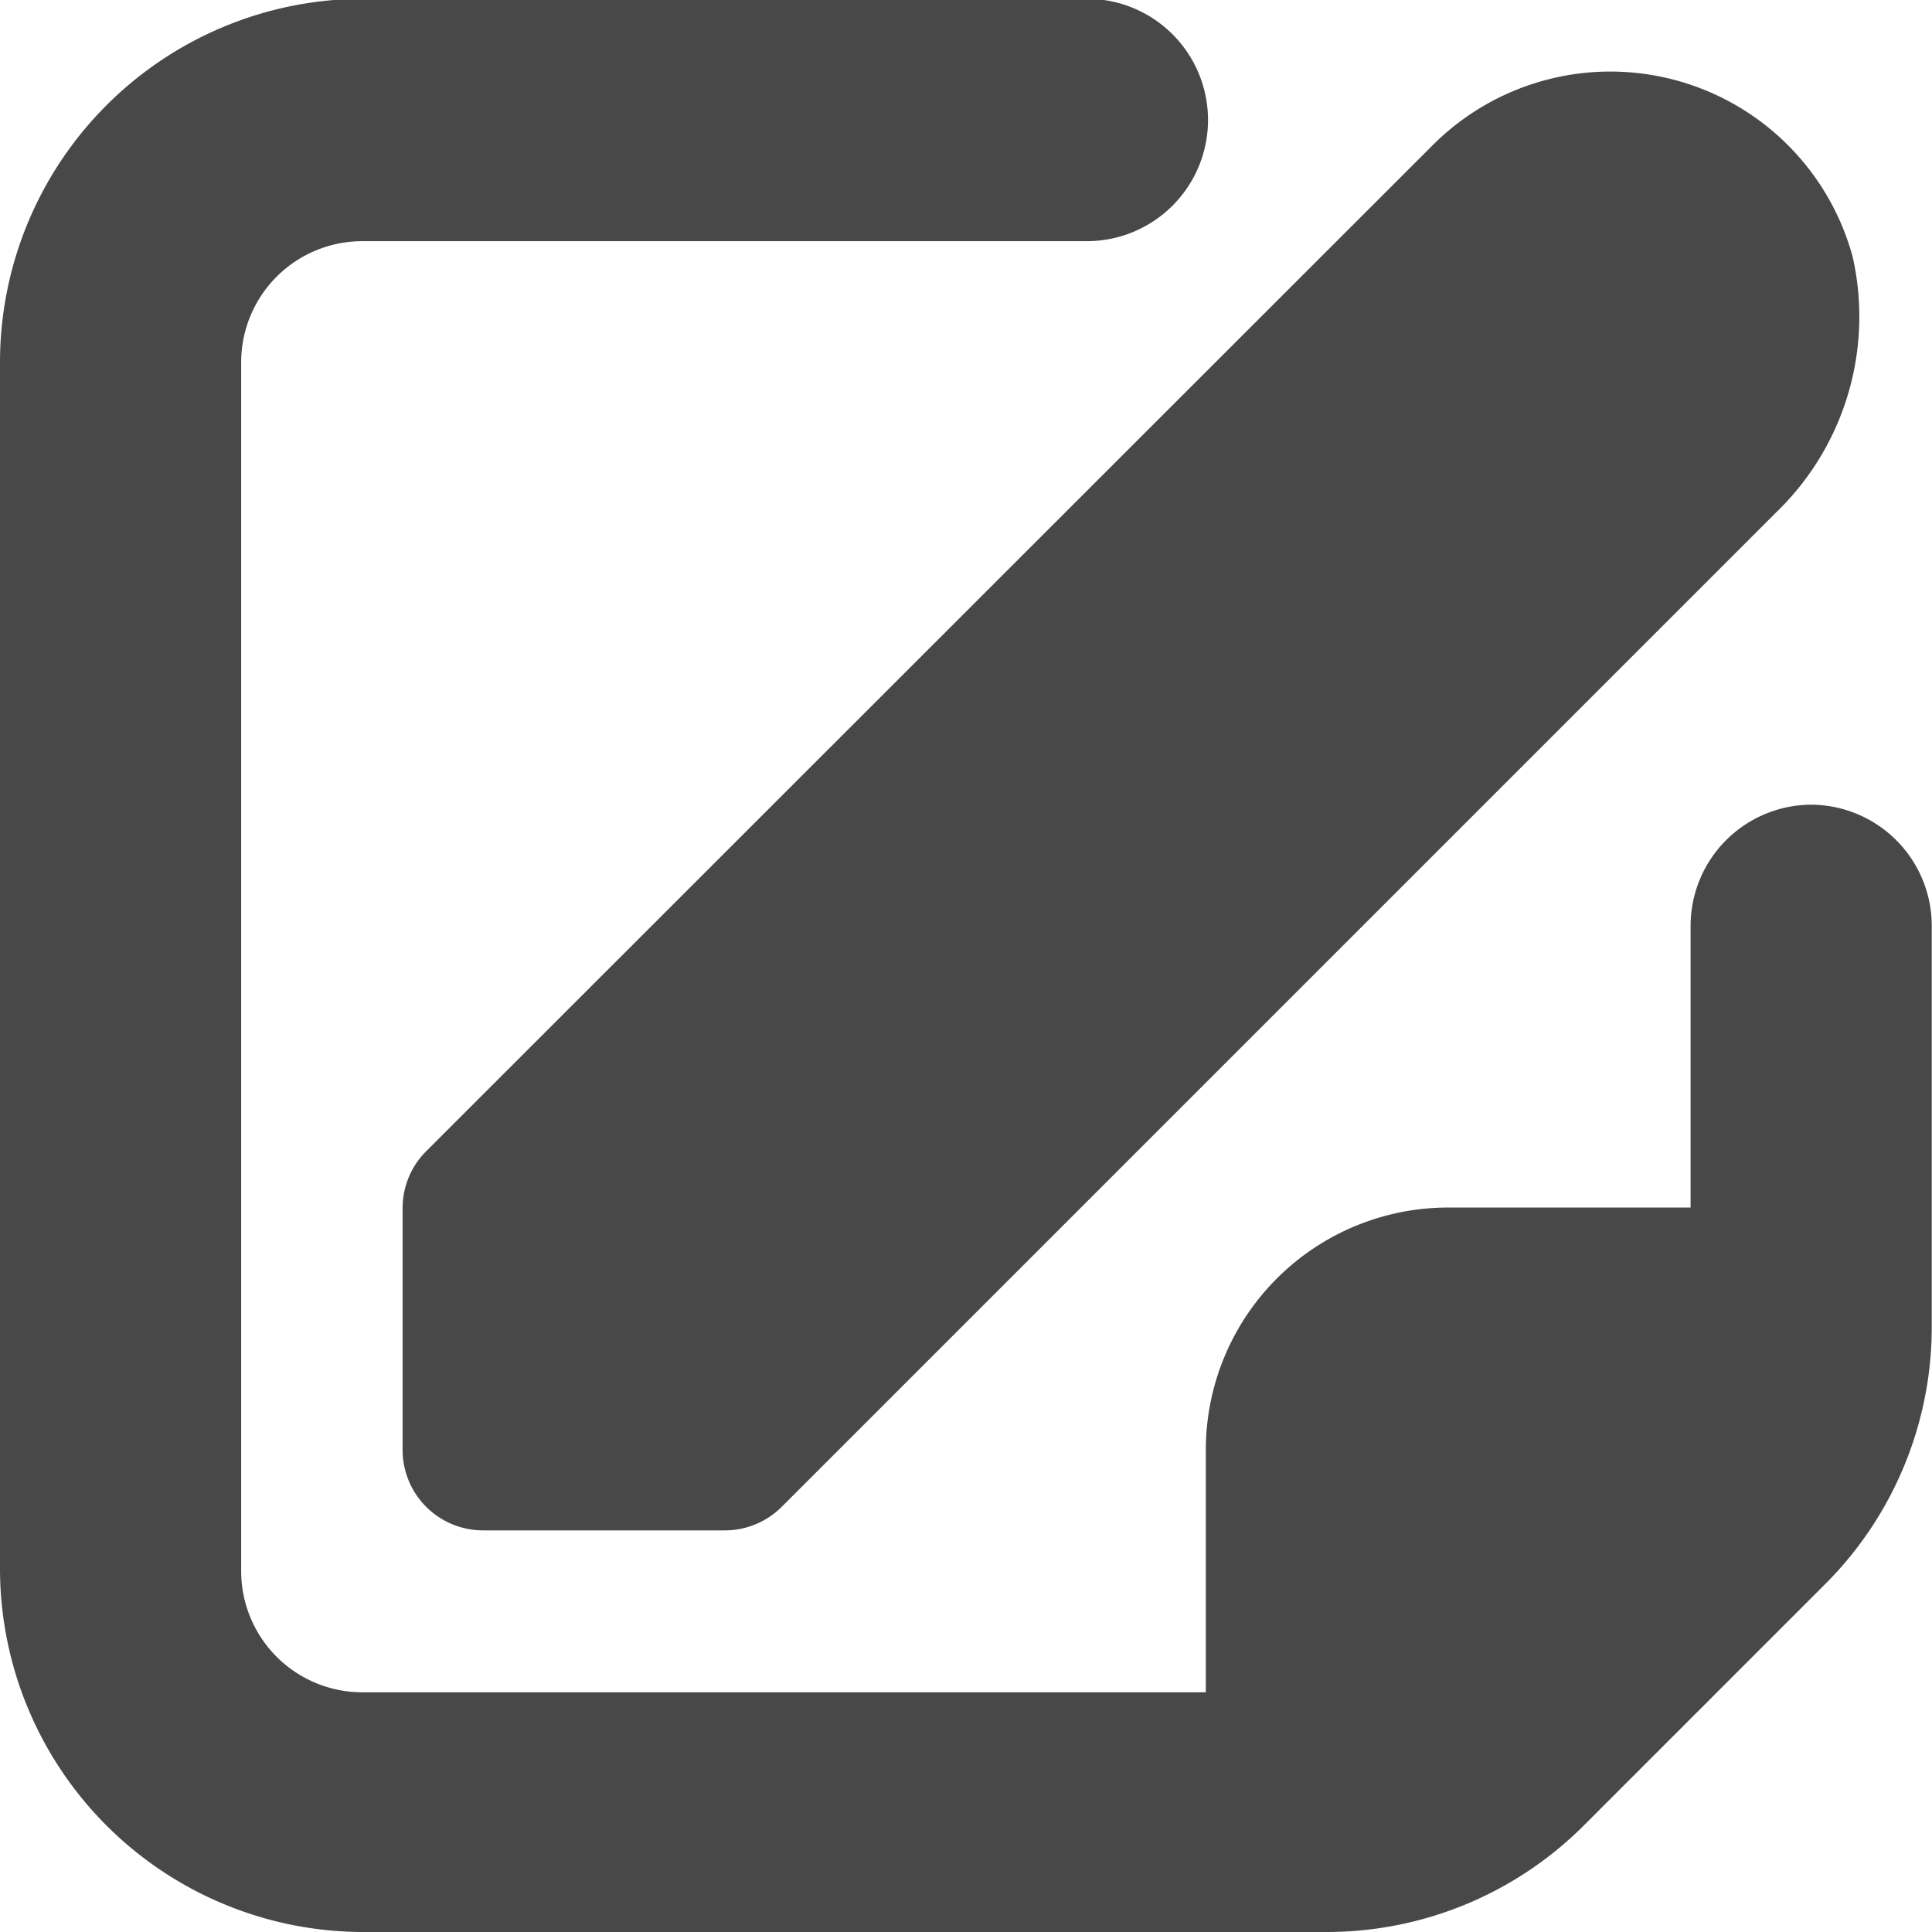 <svg id="edit_black" data-name="edit black" xmlns="http://www.w3.org/2000/svg" width="7.971" height="7.971" viewBox="0 0 7.971 7.971">
  <path id="Path_93" data-name="Path 93" d="M6.975,3.82V4.982h-1a1,1,0,0,0-1,1v1H1.495a.5.5,0,0,1-.5-.5V1.495a.5.5,0,0,1,.5-.5H4.484a.5.5,0,0,0,.5-.5h0a.5.5,0,0,0-.5-.5H1.495A1.5,1.5,0,0,0,0,1.495V6.477A1.5,1.5,0,0,0,1.495,7.971h3.98a1.5,1.5,0,0,0,1.057-.437l1-1a1.5,1.5,0,0,0,.438-1.057V3.82a.5.5,0,0,0-.5-.5h0A.5.5,0,0,0,6.975,3.82Z" fill="#484848"/>
  <path id="Path_94" data-name="Path 94" d="M9.249,1.2,5.1,5.347a.332.332,0,0,0-.1.235v1a.332.332,0,0,0,.332.332h1a.332.332,0,0,0,.235-.1l4.1-4.1a1.122,1.122,0,0,0,.316-1.053A1.036,1.036,0,0,0,9.249,1.2Z" transform="translate(-3.339 -0.6)" fill="#484848"/>
</svg>
